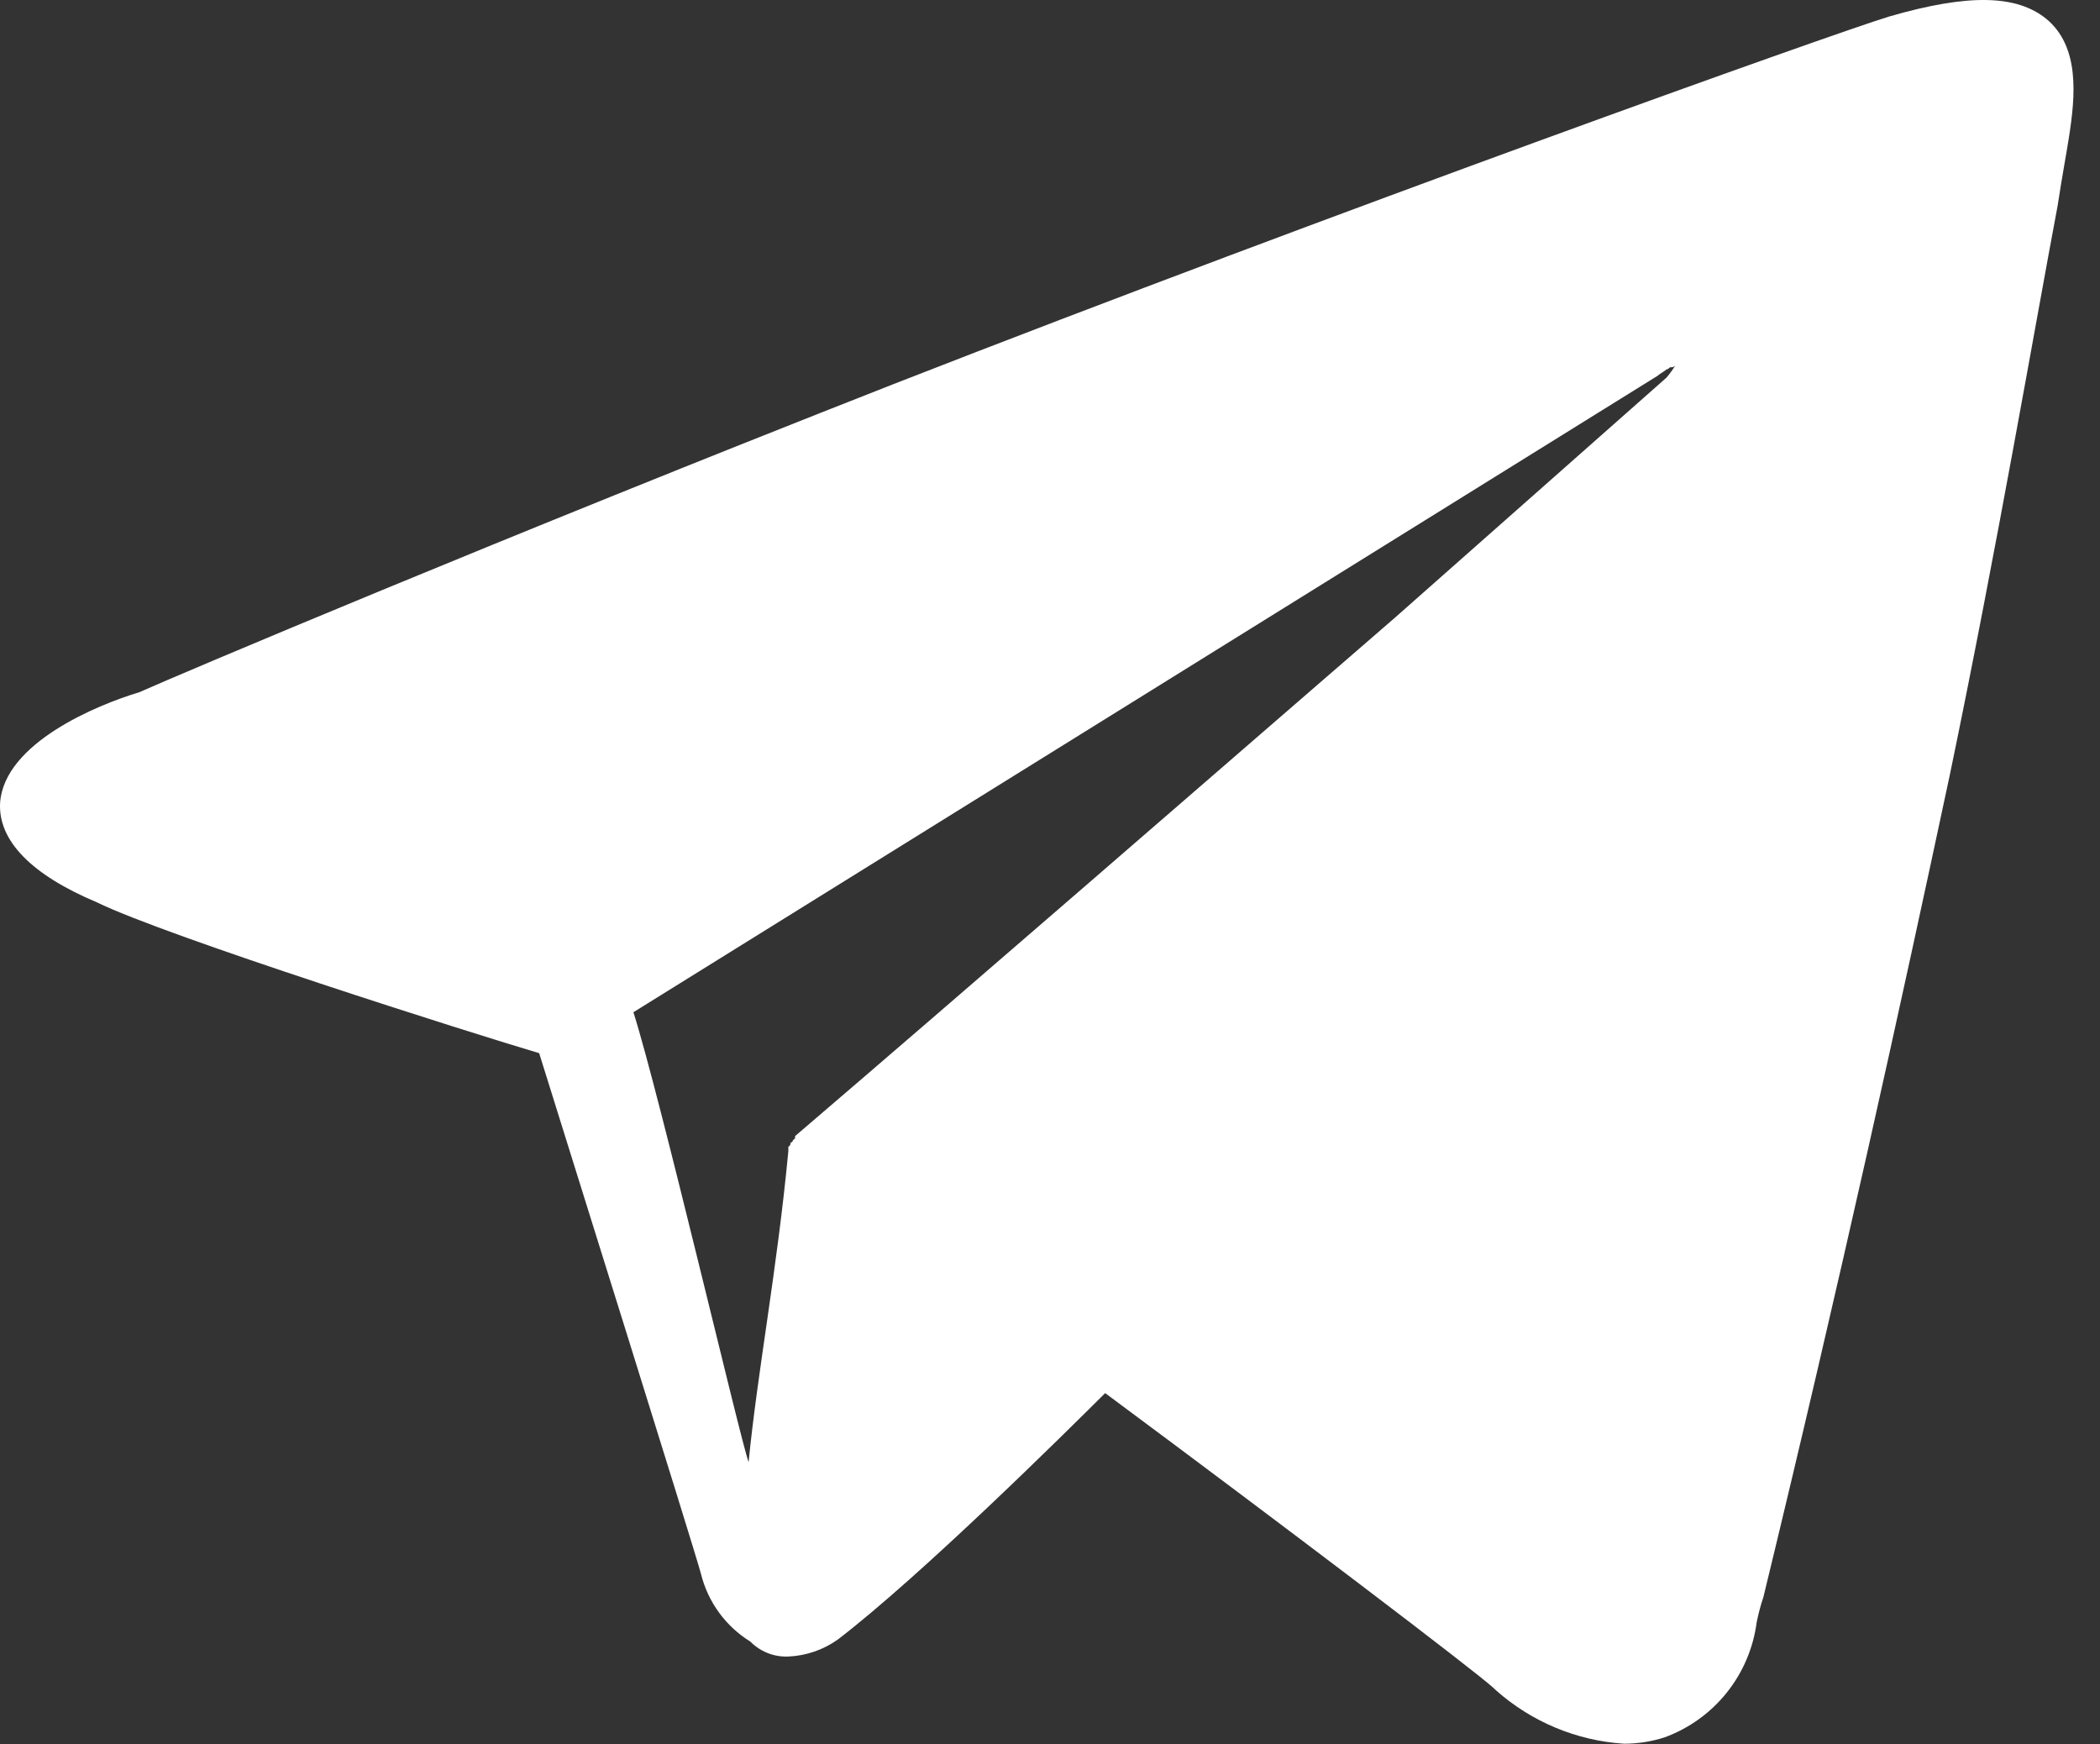 <svg width="59" height="49" viewBox="0 0 59 49" fill="none" xmlns="http://www.w3.org/2000/svg">
<rect x="0" y="0" width="59" height="49" fill="#333333" stroke="none"/>
<path fill-rule="evenodd" clip-rule="evenodd" d="M57.487 0.526C56.667 -0.134 55.342 -0.194 53.07 0.466C51.493 0.946 37.483 5.956 25.115 10.786C14.008 15.146 4.984 18.966 3.915 19.446C2.715 19.806 0.129 20.876 0.003 22.546C-0.06 23.616 0.886 24.576 2.716 25.346C4.673 26.306 13.316 29.046 15.148 29.586C15.779 31.616 19.502 43.496 19.692 44.206C19.887 45 20.385 45.686 21.08 46.116C21.173 46.211 21.279 46.292 21.395 46.356C21.625 46.487 21.888 46.549 22.153 46.536C22.652 46.514 23.134 46.347 23.541 46.057C25.876 44.267 29.915 40.266 31.05 39.136C36.036 42.836 41.463 46.956 41.968 47.426L42.031 47.486C43.031 48.373 44.297 48.901 45.631 48.986C46.017 48.985 46.4 48.925 46.767 48.807C47.452 48.556 48.056 48.122 48.512 47.553C48.968 46.983 49.259 46.3 49.354 45.576C49.402 45.336 49.465 45.099 49.543 44.866C51.689 36.036 53.393 28.276 54.781 21.767C56.106 15.386 57.181 9.116 57.81 5.776C57.936 4.946 58.062 4.286 58.126 3.866C58.313 2.676 58.434 1.306 57.487 0.526ZM46.823 10.606L39.187 17.356C33.887 21.946 26.945 27.976 22.338 31.916V31.977L22.275 32.036C22.275 32.044 22.273 32.052 22.27 32.059C22.267 32.067 22.262 32.074 22.256 32.08C22.25 32.086 22.243 32.09 22.236 32.093C22.228 32.096 22.22 32.096 22.212 32.096C22.215 32.12 22.211 32.145 22.199 32.166C22.188 32.187 22.171 32.205 22.149 32.216V32.336C21.833 35.676 21.284 38.516 21.032 41.076C20.779 40.366 18.553 30.826 17.796 28.436L46.57 10.557C46.633 10.497 46.76 10.436 46.823 10.376C46.886 10.376 46.886 10.316 46.949 10.316C46.974 10.32 46.998 10.315 47.021 10.305C47.043 10.294 47.062 10.277 47.075 10.256C47 10.379 46.916 10.496 46.823 10.606Z" fill="white"/>
</svg>
